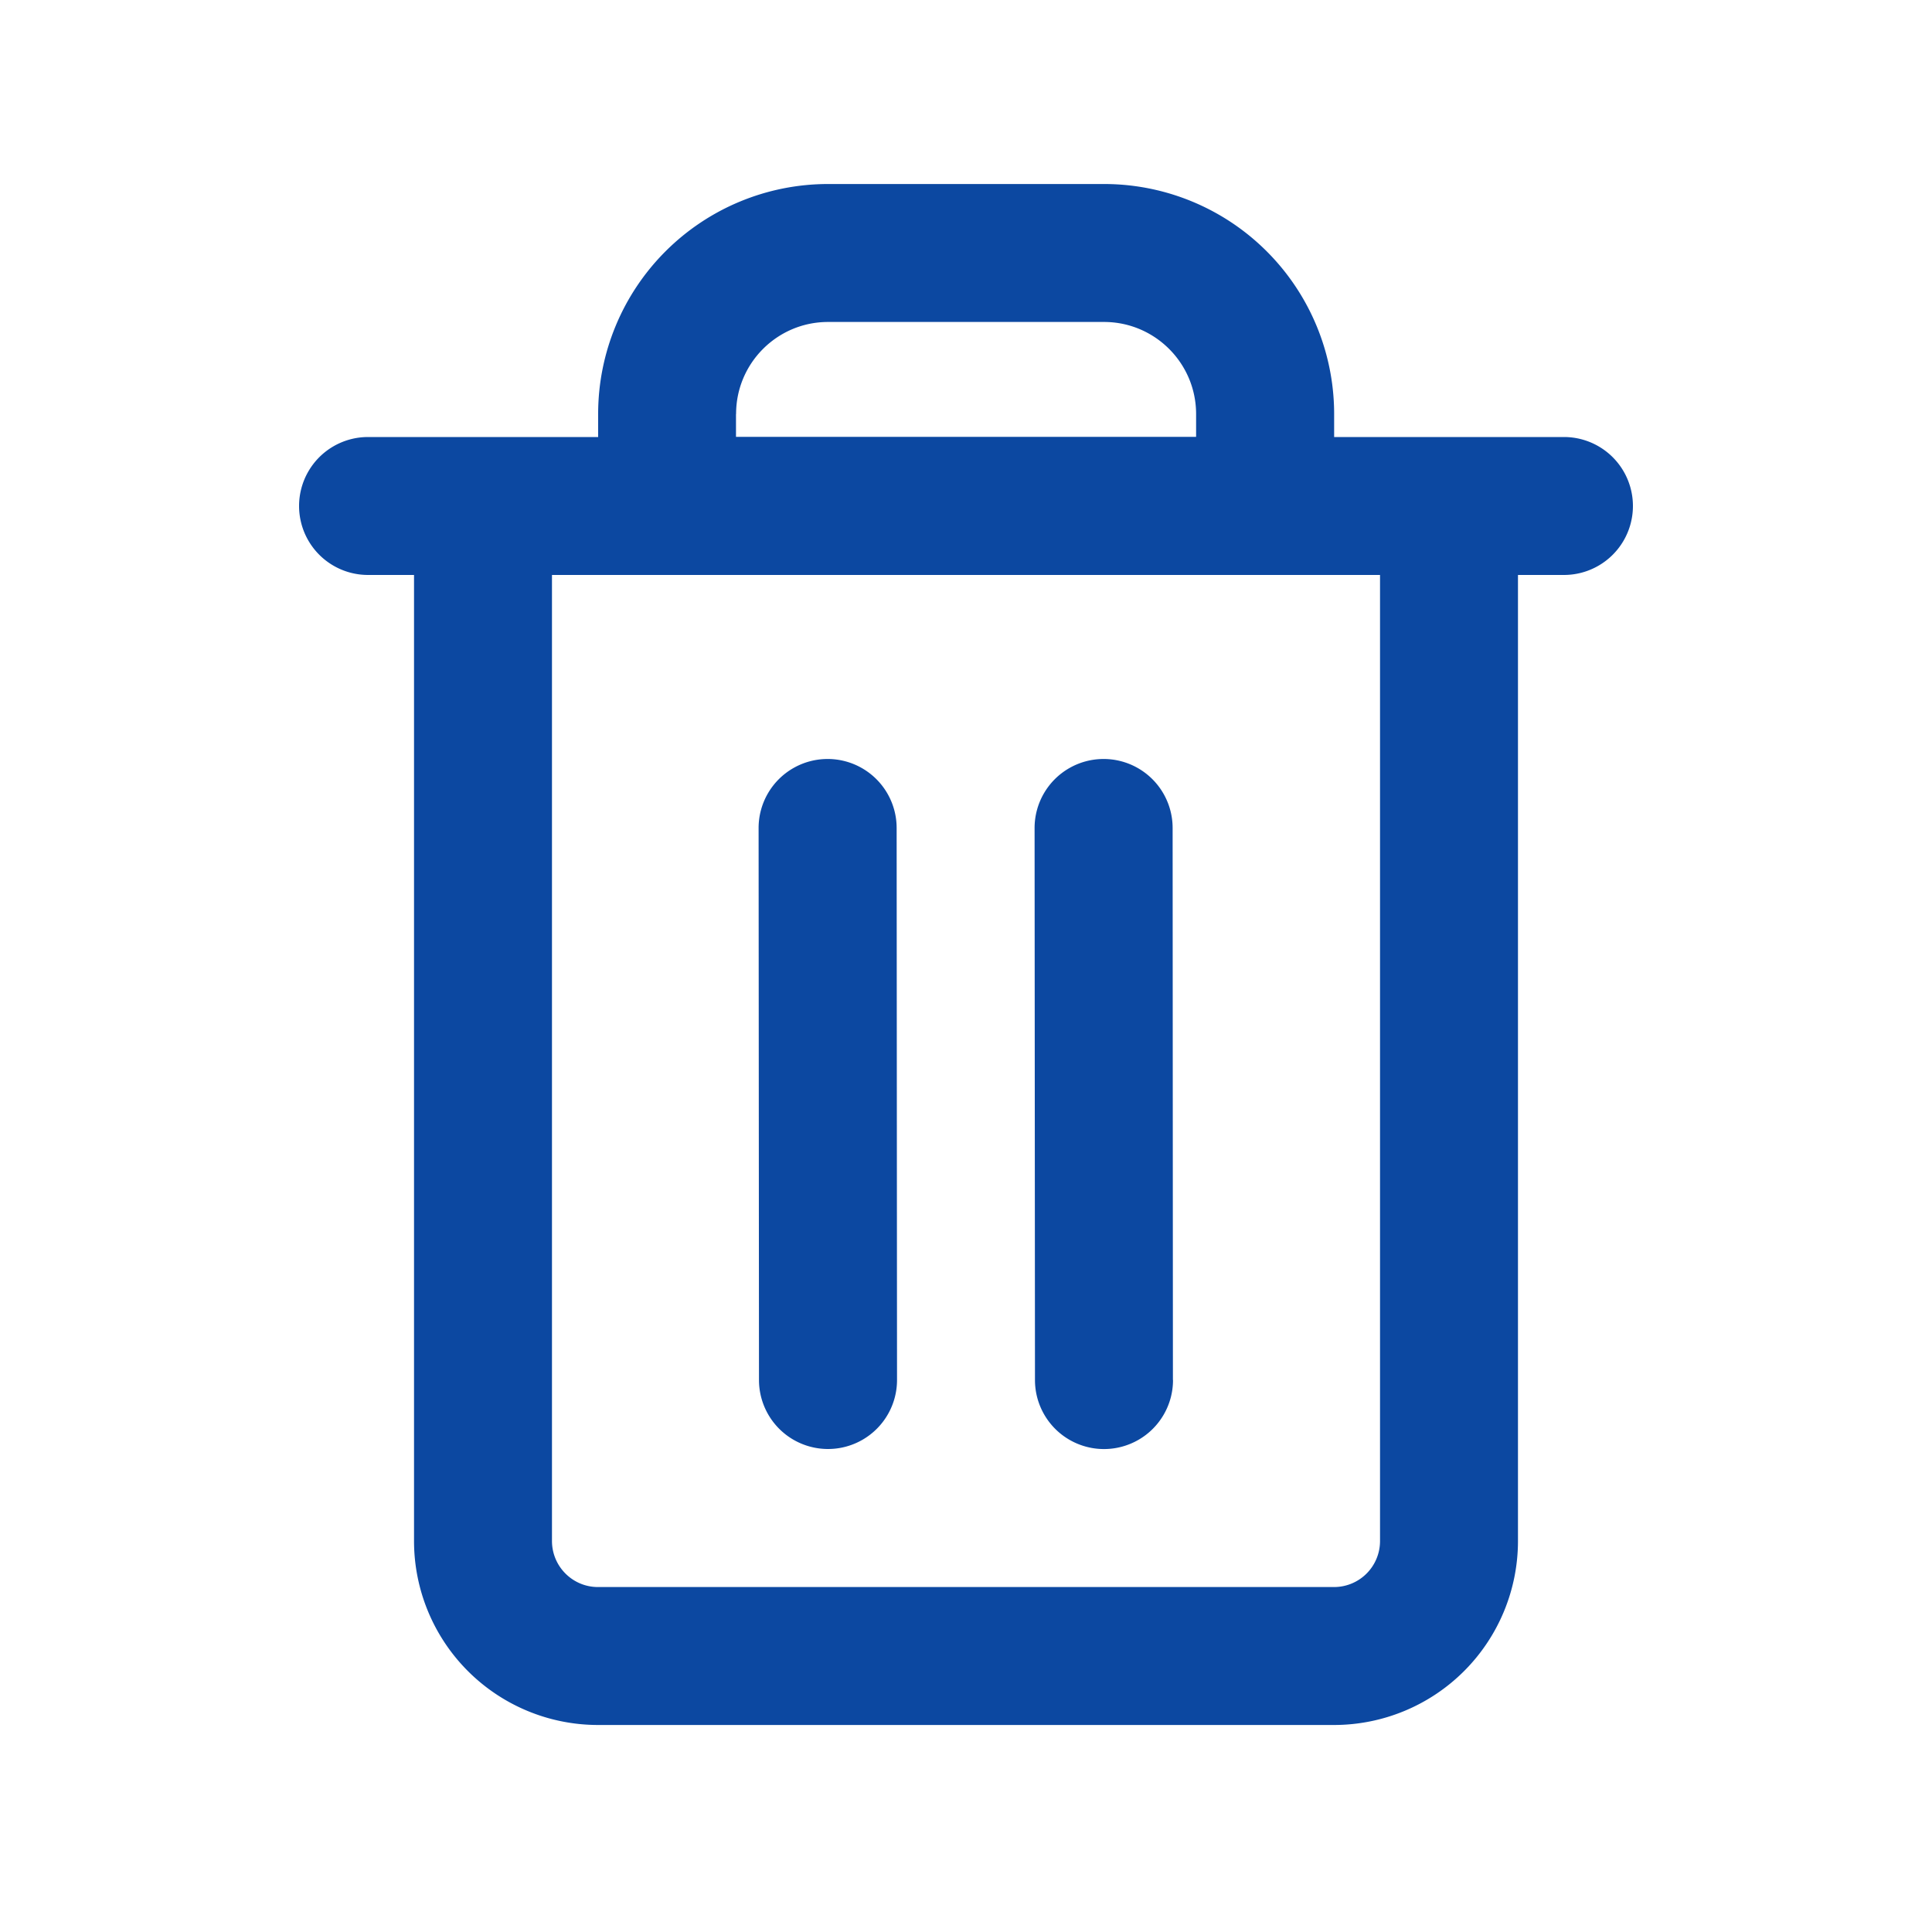 <svg xmlns="http://www.w3.org/2000/svg" fill="none" viewBox="0 0 20 20"><path fill="#0C48A1" fill-rule="evenodd" d="M4.286 5.952H3.81a.714.714 0 1 1 0-1.428h12.38a.714.714 0 0 1 0 1.428h-.476v10a1.905 1.905 0 0 1-1.905 1.905H6.19a1.905 1.905 0 0 1-1.904-1.905v-10zm1.428 0v10c0 .263.213.477.476.477h7.62a.476.476 0 0 0 .476-.477v-10H5.714zm3.568 2.619l.004 5.714a.714.714 0 1 1-1.429.001l-.004-5.714a.714.714 0 0 1 1.429-.001zm2.86 5.714l-.003-5.714a.714.714 0 0 0-1.429.001l.004 5.714a.714.714 0 1 0 1.429 0z" clip-rule="evenodd"/><path fill="#0C48A1" fill-rule="evenodd" d="M11.428 1.905H8.572a2.38 2.38 0 0 0-2.38 2.38v1.667h7.619V4.286a2.381 2.381 0 0 0-2.382-2.381zM7.62 4.285c0-.525.426-.952.952-.952h2.857c.526 0 .953.427.953.953v.238H7.619v-.238z" clip-rule="evenodd"/></svg>